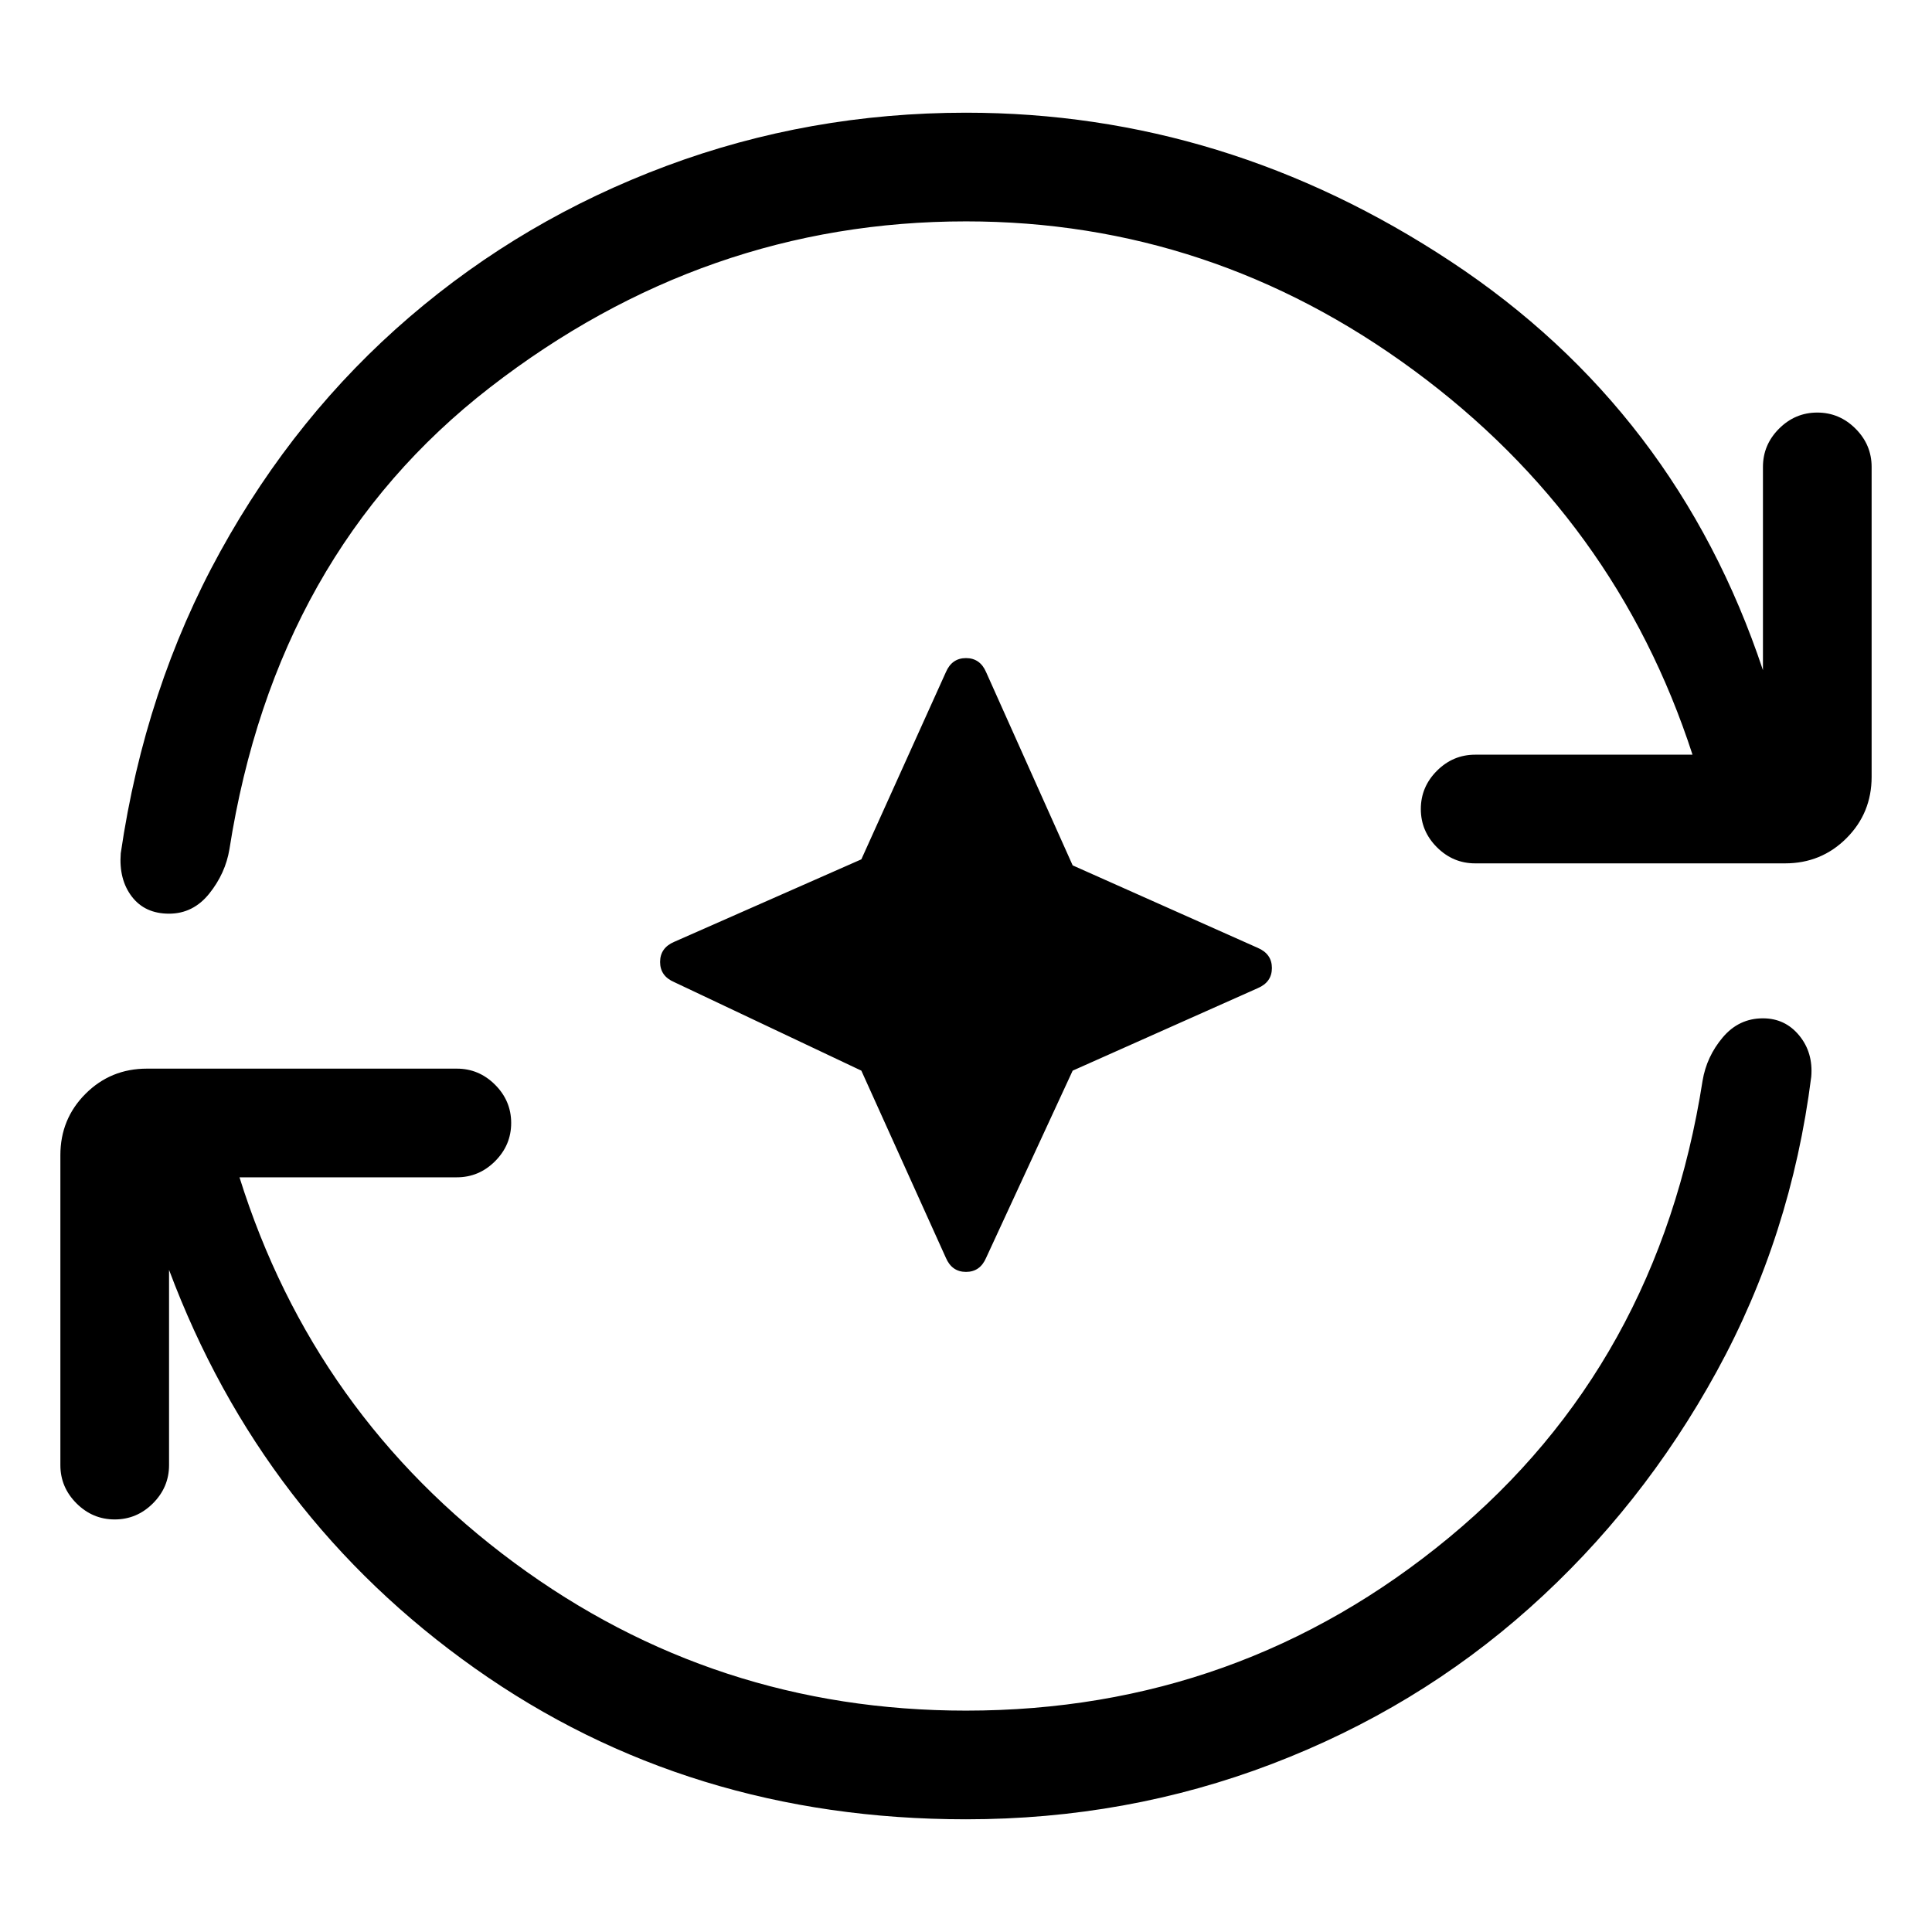 <svg xmlns="http://www.w3.org/2000/svg" height="24" viewBox="0 96 960 960" width="24"><path d="m428 628-93-44q-7-3-7-10t7-10l93-41 42-93q3-7 10-7t10 7l43 96 92 41q7 3 7 10t-7 10l-92 41-43 93q-3 7-10 7t-10-7l-42-93Zm52 372q-138 0-244-75T84 727v97q0 11-8 19t-19 8q-11 0-19-8t-8-19V670q0-18 12.5-30.5T73 627h154q11 0 19 8t8 19q0 11-8 19t-19 8H119q37 118 136.5 191.5T480 946q136 0 240-86t126-227q2-12 10-21.5t20-9.5q11 0 18 8.5t6 20.5q-10 79-47 146.5T760 895q-56 50-128 77.5T480 1000Zm0-794q-130 0-236.5 82.5T114 518q-2 12-10 22t-20 10q-12 0-18.5-8.5T60 520q12-82 49.5-150t94-116.5Q260 205 331 178.5T480 152q129 0 241 74t155 203V328q0-11 8-19t19-8q11 0 19 8t8 19v154q0 18-12.5 30.5T887 525H733q-11 0-19-8t-8-19q0-11 8-19t19-8h108q-38-117-138.5-191T480 206Z"/></svg>
